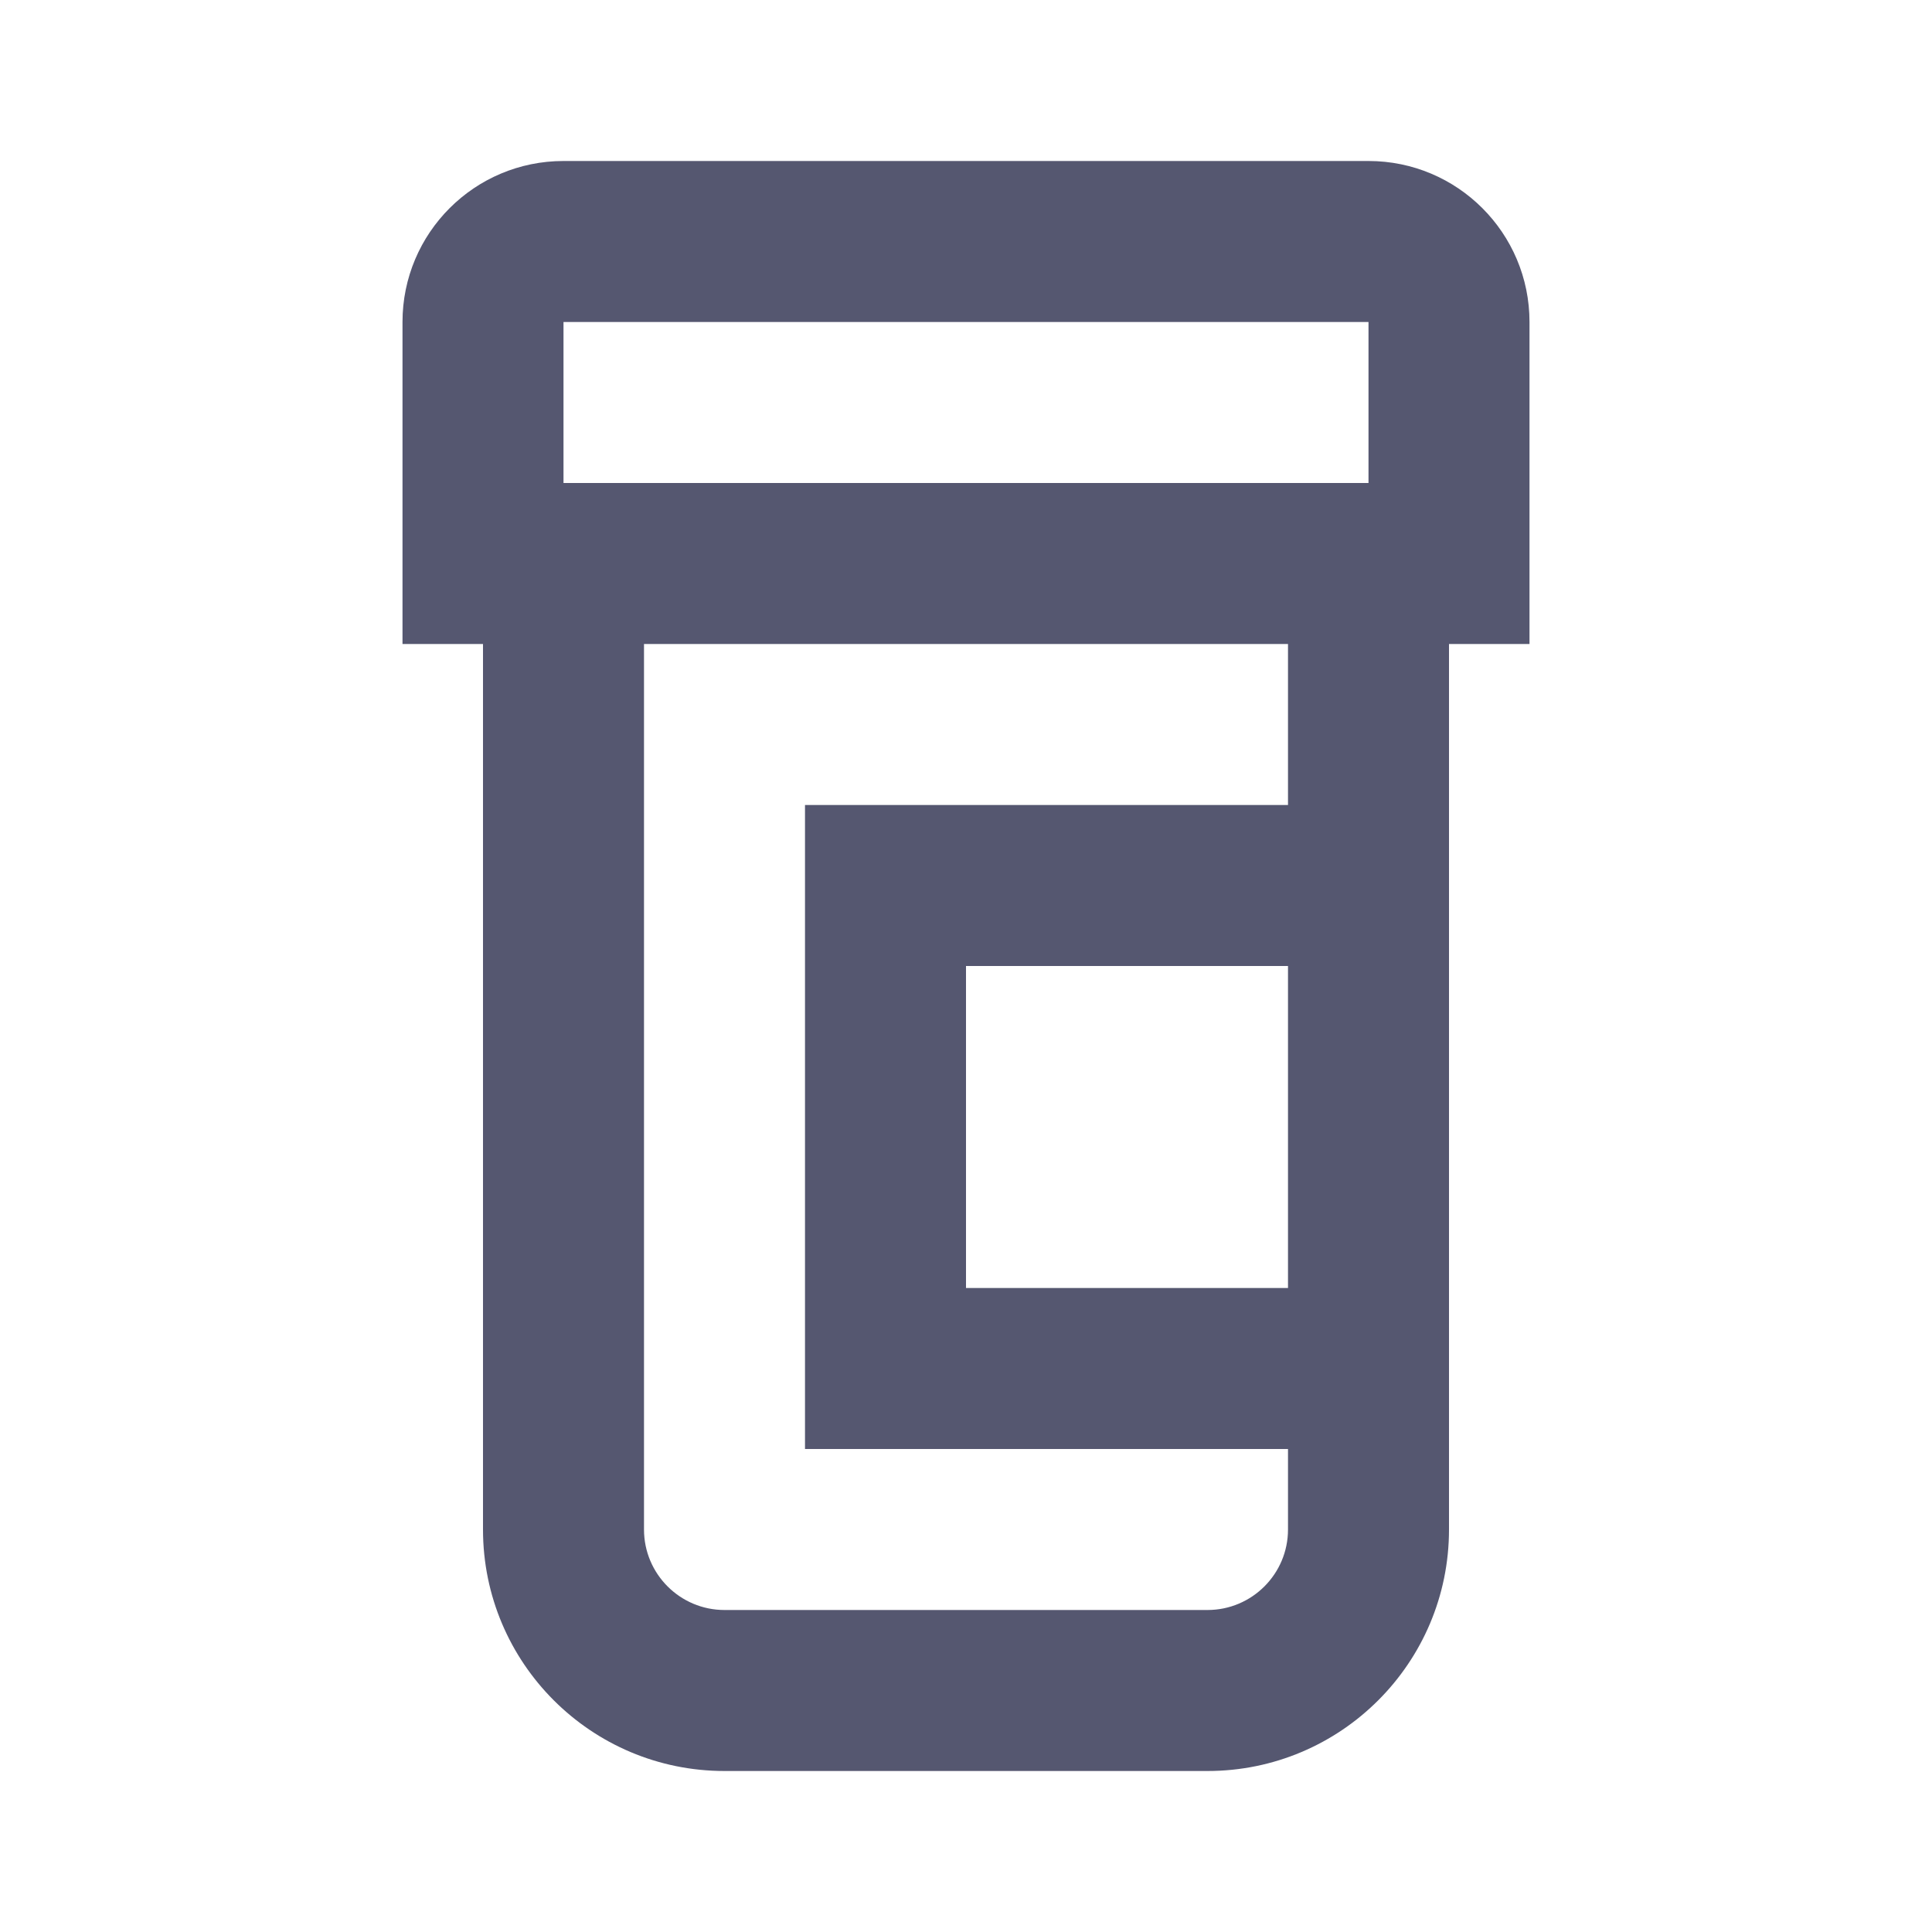 <svg width="24" height="24" viewBox="0 0 24 24" fill="none" xmlns="http://www.w3.org/2000/svg">
<path d="M18 7V8H19V7H18ZM6 7H5V8H6V7ZM11 11V10H10V11H11ZM11 17H10V18H11V17ZM7 4H17V2H7V4ZM17 4V7H19V4H17ZM7 7V4H5V7H7ZM7 6H6V8H7V6ZM6 7V19H8V7H6ZM9 22H15V20H9V22ZM18 6H17V8H18V6ZM17 6H7V8H17V6ZM18 11V7H16V11H18ZM17 10H11V12H17V10ZM10 11V17H12V11H10ZM18 19V17H16V19H18ZM18 17V11H16V17H18ZM11 18H17V16H11V18ZM15 22C16.657 22 18 20.657 18 19H16C16 19.552 15.552 20 15 20V22ZM17 4H17H19C19 2.895 18.105 2 17 2V4ZM6 19C6 20.657 7.343 22 9 22V20C8.448 20 8 19.552 8 19H6ZM7 2C5.895 2 5 2.895 5 4H7H7V2Z" fill="#555770"/>
</svg>
